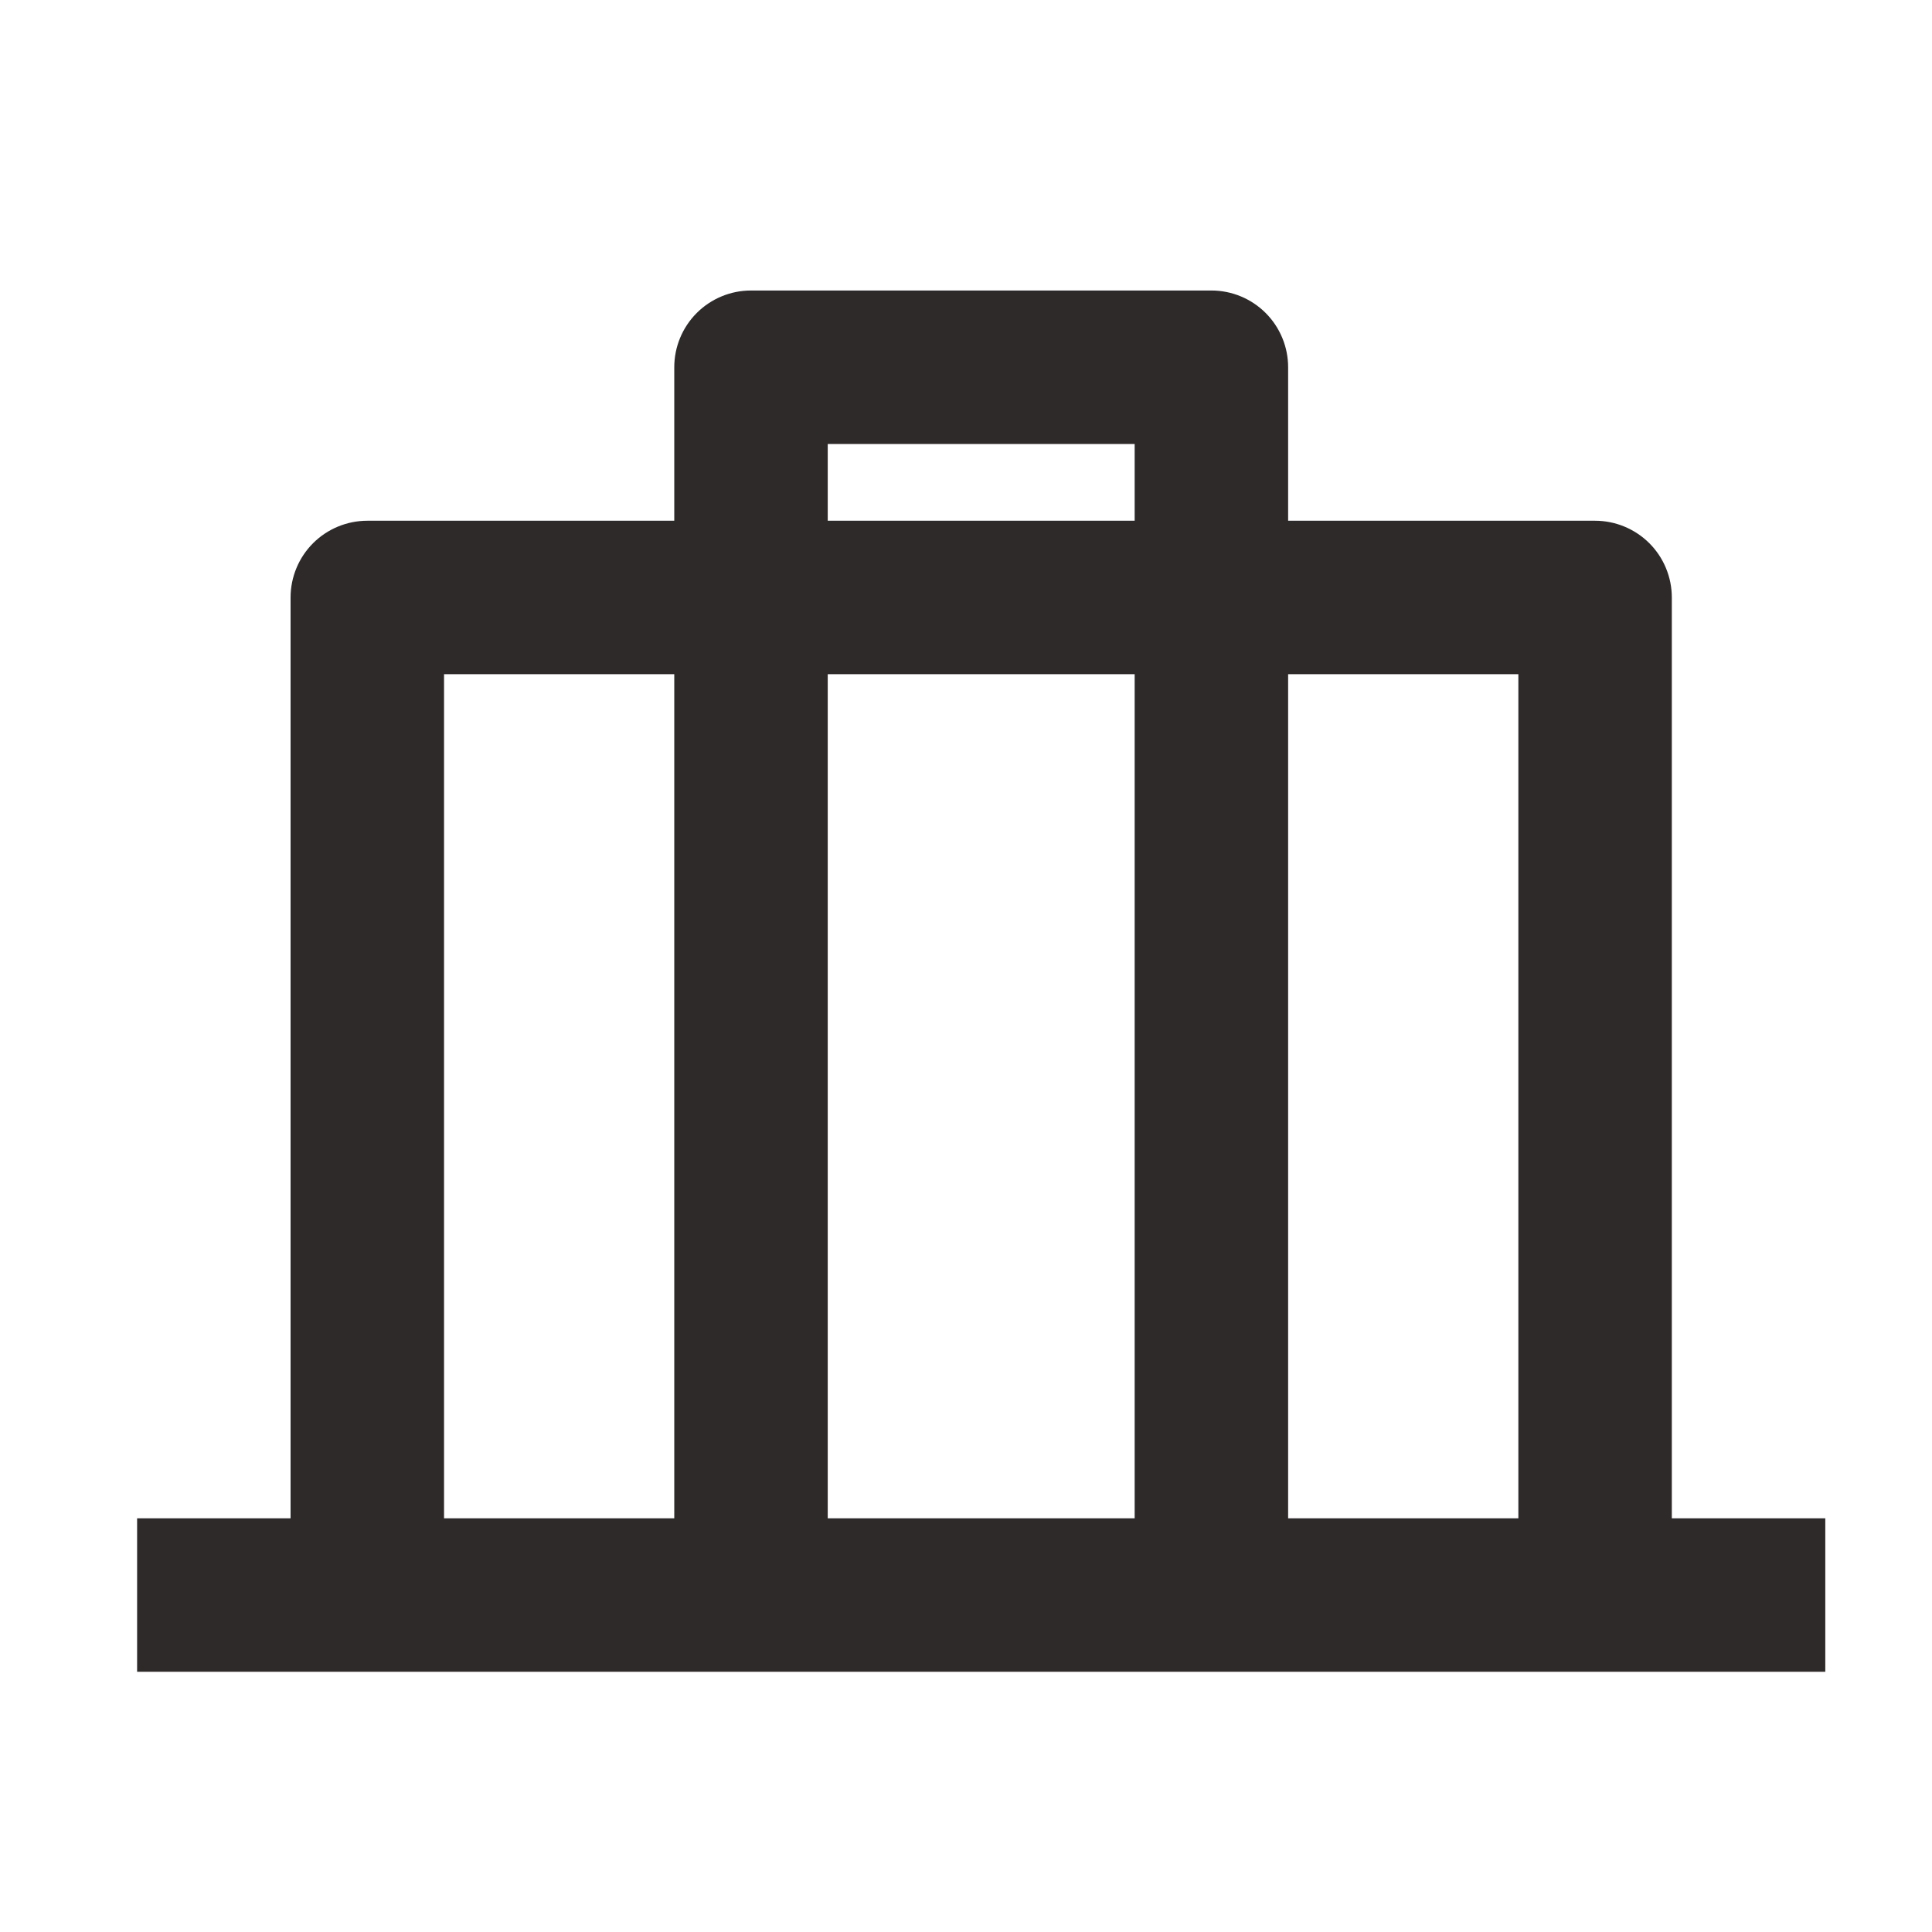 <svg xmlns="http://www.w3.org/2000/svg" width="30" height="30" viewBox="0 0 30 30" fill="none">
    <path d="M18.811 4.511C19.127 4.511 19.43 4.637 19.653 4.86C19.877 5.084 20.002 5.387 20.002 5.703V8.086H24.768C25.084 8.086 25.387 8.212 25.611 8.435C25.834 8.658 25.96 8.962 25.96 9.278V23.576H28.343V25.959H2.129V23.576H4.512V9.278C4.512 8.962 4.638 8.658 4.861 8.435C5.084 8.212 5.388 8.086 5.704 8.086H10.47V5.703C10.47 5.387 10.595 5.084 10.819 4.86C11.042 4.637 11.345 4.511 11.661 4.511H18.811ZM10.47 10.469H6.895V23.576H10.47V10.469ZM17.619 10.469H12.853V23.576H17.619V10.469ZM23.577 10.469H20.002V23.576H23.577V10.469ZM17.619 6.894H12.853V8.086H17.619V6.894Z" fill="#2E2A2A"/>
</svg>